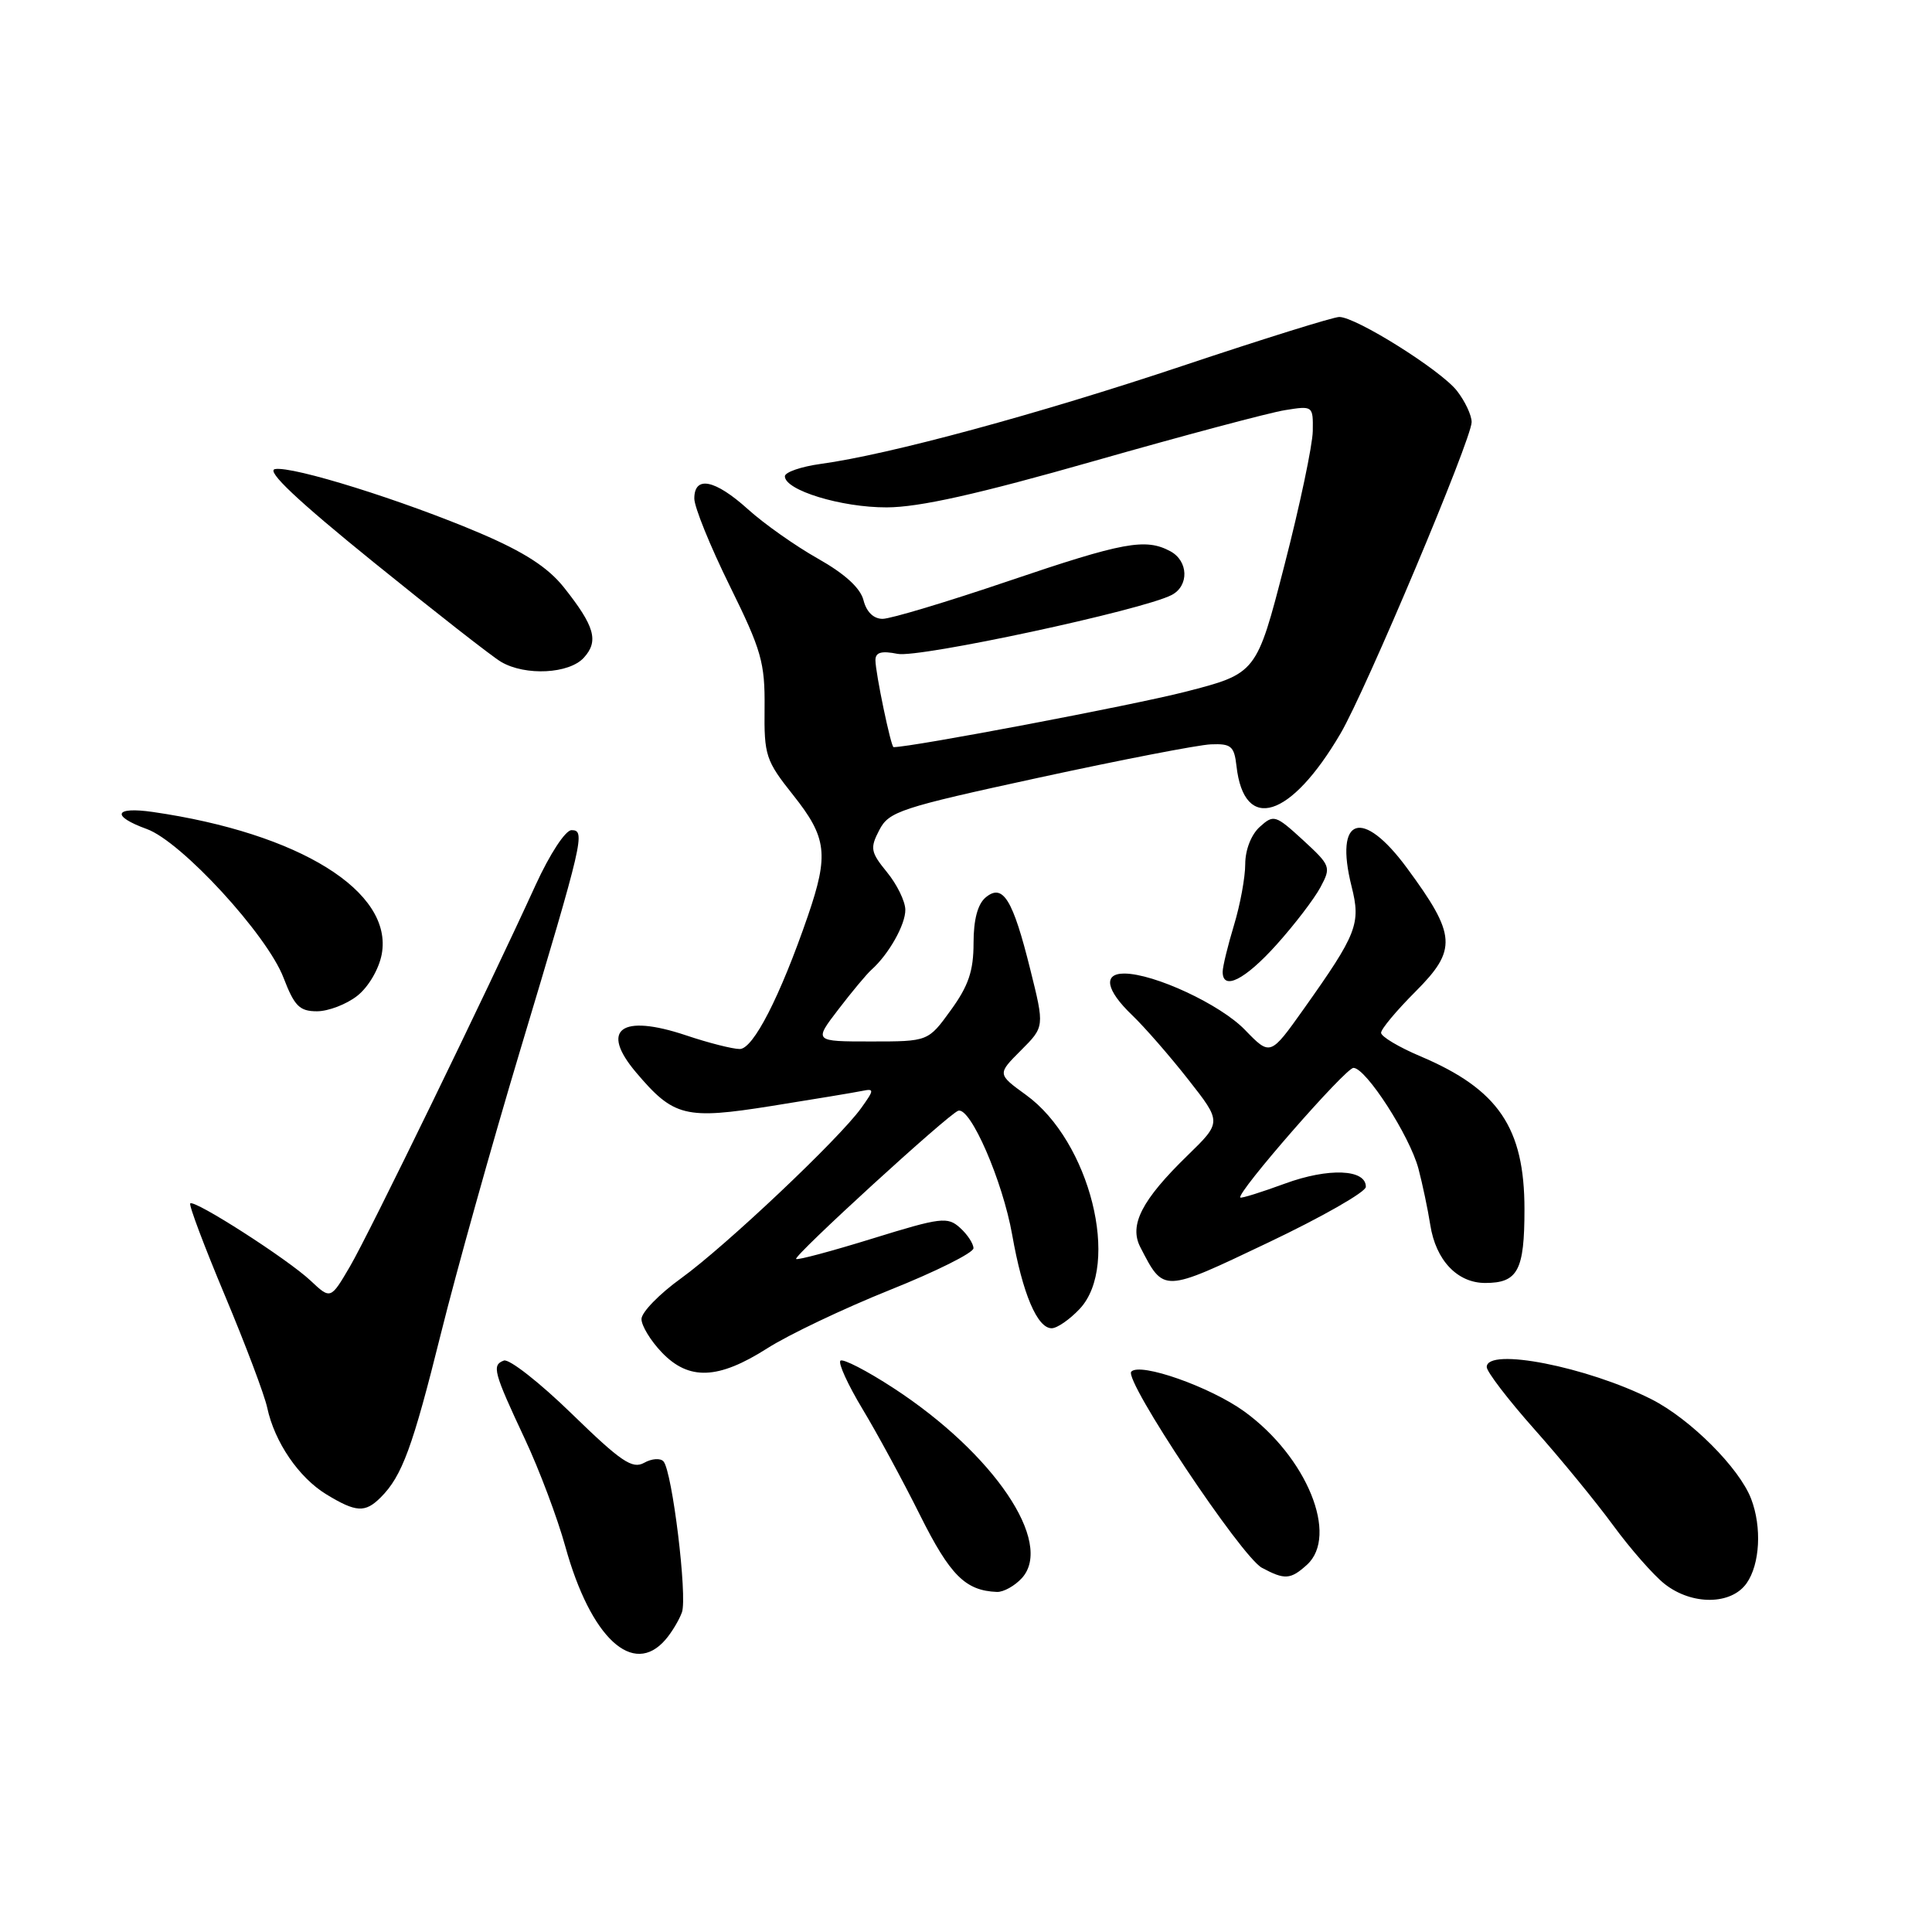 <?xml version="1.0" encoding="UTF-8" standalone="no"?>
<!DOCTYPE svg PUBLIC "-//W3C//DTD SVG 1.1//EN" "http://www.w3.org/Graphics/SVG/1.1/DTD/svg11.dtd" >
<svg xmlns="http://www.w3.org/2000/svg" xmlns:xlink="http://www.w3.org/1999/xlink" version="1.1" viewBox="0 0 256 256">
 <g >
 <path fill="currentColor"
d=" M 88.19 217.25 C 89.02 216.29 89.99 214.66 90.36 213.64 C 91.10 211.57 89.08 194.99 87.92 193.65 C 87.52 193.18 86.36 193.26 85.35 193.83 C 83.79 194.70 82.29 193.68 75.77 187.34 C 71.52 183.20 67.47 180.03 66.77 180.28 C 65.14 180.88 65.38 181.78 69.56 190.70 C 71.46 194.75 73.87 201.16 74.91 204.93 C 78.27 217.05 83.89 222.26 88.19 217.25 Z  M 231.44 209.78 C 233.20 207.27 233.47 202.36 232.04 198.62 C 230.49 194.53 223.98 188.02 218.83 185.41 C 210.33 181.11 197.00 178.49 197.00 181.14 C 197.00 181.76 199.84 185.47 203.32 189.39 C 206.80 193.30 211.50 199.04 213.77 202.14 C 216.04 205.24 219.10 208.72 220.58 209.89 C 224.20 212.73 229.41 212.68 231.44 209.78 Z  M 135.41 209.10 C 139.67 204.39 131.68 192.59 118.38 183.92 C 114.84 181.61 111.68 179.99 111.36 180.30 C 111.04 180.62 112.36 183.50 114.28 186.69 C 116.21 189.89 119.65 196.23 121.92 200.79 C 125.90 208.75 127.92 210.77 132.10 210.94 C 132.97 210.97 134.46 210.14 135.41 209.10 Z  M 173.17 207.35 C 177.43 203.49 173.16 193.03 164.88 187.03 C 160.39 183.78 151.08 180.49 149.90 181.75 C 148.87 182.84 164.48 206.27 167.21 207.74 C 170.23 209.36 171.00 209.31 173.17 207.35 Z  M 50.45 198.41 C 53.28 195.58 54.67 191.79 58.42 176.72 C 60.44 168.59 65.16 151.71 68.91 139.22 C 77.32 111.22 77.60 110.00 75.73 110.00 C 74.92 110.00 72.85 113.17 70.98 117.25 C 64.48 131.48 48.91 163.48 46.38 167.80 C 43.81 172.19 43.81 172.19 41.15 169.69 C 38.12 166.84 25.76 158.91 25.21 159.46 C 25.00 159.66 27.07 165.15 29.80 171.66 C 32.53 178.17 35.06 184.87 35.41 186.54 C 36.39 191.10 39.59 195.78 43.24 198.01 C 47.19 200.41 48.38 200.48 50.45 198.41 Z  M 101.65 178.67 C 104.48 176.86 111.78 173.39 117.88 170.94 C 123.99 168.50 128.98 166.01 128.99 165.40 C 128.99 164.80 128.20 163.58 127.21 162.69 C 125.56 161.20 124.70 161.30 115.62 164.11 C 110.23 165.78 105.67 167.00 105.49 166.82 C 105.10 166.43 125.65 147.63 126.97 147.18 C 128.58 146.64 132.85 156.45 134.12 163.62 C 135.49 171.40 137.44 176.00 139.35 176.00 C 140.07 176.00 141.73 174.85 143.06 173.44 C 148.53 167.62 144.42 151.21 135.96 145.09 C 132.14 142.32 132.14 142.32 135.28 139.18 C 138.41 136.05 138.41 136.05 136.52 128.47 C 134.20 119.13 132.89 117.02 130.61 118.91 C 129.55 119.79 129.00 121.85 129.00 124.97 C 129.00 128.64 128.33 130.63 125.99 133.85 C 122.99 138.00 122.99 138.00 115.41 138.00 C 107.83 138.00 107.83 138.00 111.09 133.75 C 112.88 131.41 114.85 129.05 115.47 128.50 C 117.76 126.46 120.00 122.49 119.96 120.53 C 119.94 119.41 118.85 117.18 117.53 115.57 C 115.36 112.91 115.26 112.39 116.51 109.99 C 117.78 107.53 119.25 107.04 137.63 103.05 C 148.50 100.69 158.76 98.70 160.44 98.63 C 163.13 98.52 163.54 98.86 163.84 101.50 C 164.84 110.40 171.02 108.47 177.63 97.19 C 180.98 91.48 195.00 58.17 195.00 55.93 C 195.00 55.02 194.12 53.15 193.04 51.77 C 190.88 49.03 179.68 42.00 177.46 42.00 C 176.69 42.00 167.39 44.90 156.78 48.45 C 137.59 54.87 117.80 60.24 108.75 61.47 C 106.14 61.83 104.00 62.57 104.00 63.11 C 104.00 64.96 111.48 67.25 117.50 67.23 C 121.81 67.22 129.57 65.48 145.00 61.08 C 156.82 57.71 168.19 54.68 170.25 54.35 C 173.97 53.75 174.00 53.77 173.95 57.12 C 173.92 58.98 172.24 66.97 170.20 74.87 C 166.50 89.24 166.50 89.24 157.04 91.67 C 150.09 93.45 120.86 99.00 118.40 99.00 C 118.06 99.00 116.00 89.15 116.00 87.48 C 116.00 86.43 116.79 86.21 118.94 86.64 C 121.78 87.21 151.42 80.84 155.25 78.84 C 157.58 77.63 157.48 74.33 155.07 73.04 C 151.79 71.28 148.84 71.83 133.60 77.00 C 125.50 79.75 118.01 82.00 116.95 82.00 C 115.75 82.00 114.81 81.08 114.42 79.54 C 114.01 77.92 111.96 76.04 108.38 74.02 C 105.40 72.34 101.23 69.40 99.11 67.48 C 94.73 63.53 92.00 62.98 92.00 66.06 C 92.00 67.19 94.11 72.39 96.69 77.62 C 100.90 86.16 101.37 87.79 101.31 93.81 C 101.24 100.12 101.46 100.78 105.12 105.38 C 109.57 110.98 109.84 113.23 107.05 121.36 C 103.37 132.05 99.81 139.00 98.02 139.00 C 97.08 139.00 93.88 138.19 90.91 137.19 C 82.27 134.30 79.45 136.40 84.29 142.11 C 89.27 147.99 90.80 148.37 102.22 146.55 C 107.87 145.65 113.29 144.75 114.25 144.55 C 115.87 144.22 115.85 144.40 114.10 146.84 C 111.17 150.92 96.13 165.13 90.25 169.38 C 87.36 171.46 85.00 173.89 85.00 174.78 C 85.00 175.67 86.21 177.65 87.69 179.20 C 91.28 182.95 95.16 182.80 101.65 178.67 Z  M 180.98 157.27 C 181.02 154.91 176.03 154.71 170.24 156.84 C 167.13 157.98 164.48 158.81 164.35 158.68 C 163.78 158.12 178.29 141.50 179.34 141.50 C 180.99 141.50 186.79 150.50 187.95 154.85 C 188.48 156.86 189.19 160.21 189.52 162.31 C 190.25 166.99 193.10 170.00 196.80 170.00 C 201.12 170.00 202.00 168.35 202.00 160.25 C 202.00 149.44 198.55 144.35 188.25 139.98 C 185.36 138.76 183.00 137.35 183.00 136.85 C 183.00 136.35 185.05 133.90 187.56 131.39 C 193.11 125.83 192.98 123.91 186.44 115.03 C 180.52 106.98 176.77 108.21 179.09 117.45 C 180.34 122.41 179.83 123.72 172.74 133.71 C 168.32 139.93 168.32 139.93 164.96 136.46 C 161.70 133.09 152.92 129.00 148.96 129.00 C 146.13 129.00 146.55 131.19 150.00 134.50 C 151.65 136.08 155.00 139.92 157.44 143.03 C 161.89 148.69 161.89 148.69 157.36 153.10 C 151.29 159.00 149.58 162.33 151.10 165.26 C 154.23 171.32 154.01 171.33 168.04 164.65 C 175.15 161.27 180.97 157.95 180.98 157.27 Z  M 47.33 131.96 C 48.82 130.79 50.20 128.43 50.58 126.45 C 52.13 118.14 39.71 110.41 20.25 107.59 C 15.13 106.85 14.68 108.12 19.45 109.85 C 24.03 111.50 35.40 123.87 37.57 129.56 C 39.01 133.31 39.69 134.00 42.00 134.00 C 43.50 134.00 45.90 133.08 47.33 131.96 Z  M 169.16 125.16 C 171.55 122.50 174.16 119.08 174.97 117.56 C 176.40 114.89 176.32 114.69 172.65 111.31 C 169.00 107.97 168.77 107.90 166.92 109.57 C 165.79 110.59 165.00 112.62 165.00 114.50 C 165.00 116.25 164.33 119.89 163.51 122.59 C 162.69 125.29 162.02 128.06 162.01 128.75 C 161.99 131.33 164.96 129.84 169.16 125.16 Z  M 77.37 87.14 C 79.37 84.94 78.80 82.97 74.71 77.82 C 72.60 75.18 69.49 73.16 63.64 70.66 C 53.44 66.31 38.74 61.71 36.43 62.16 C 35.24 62.39 39.40 66.32 49.51 74.50 C 57.66 81.10 65.27 87.05 66.41 87.71 C 69.63 89.59 75.43 89.29 77.37 87.14 Z "/>
</g>
</svg>